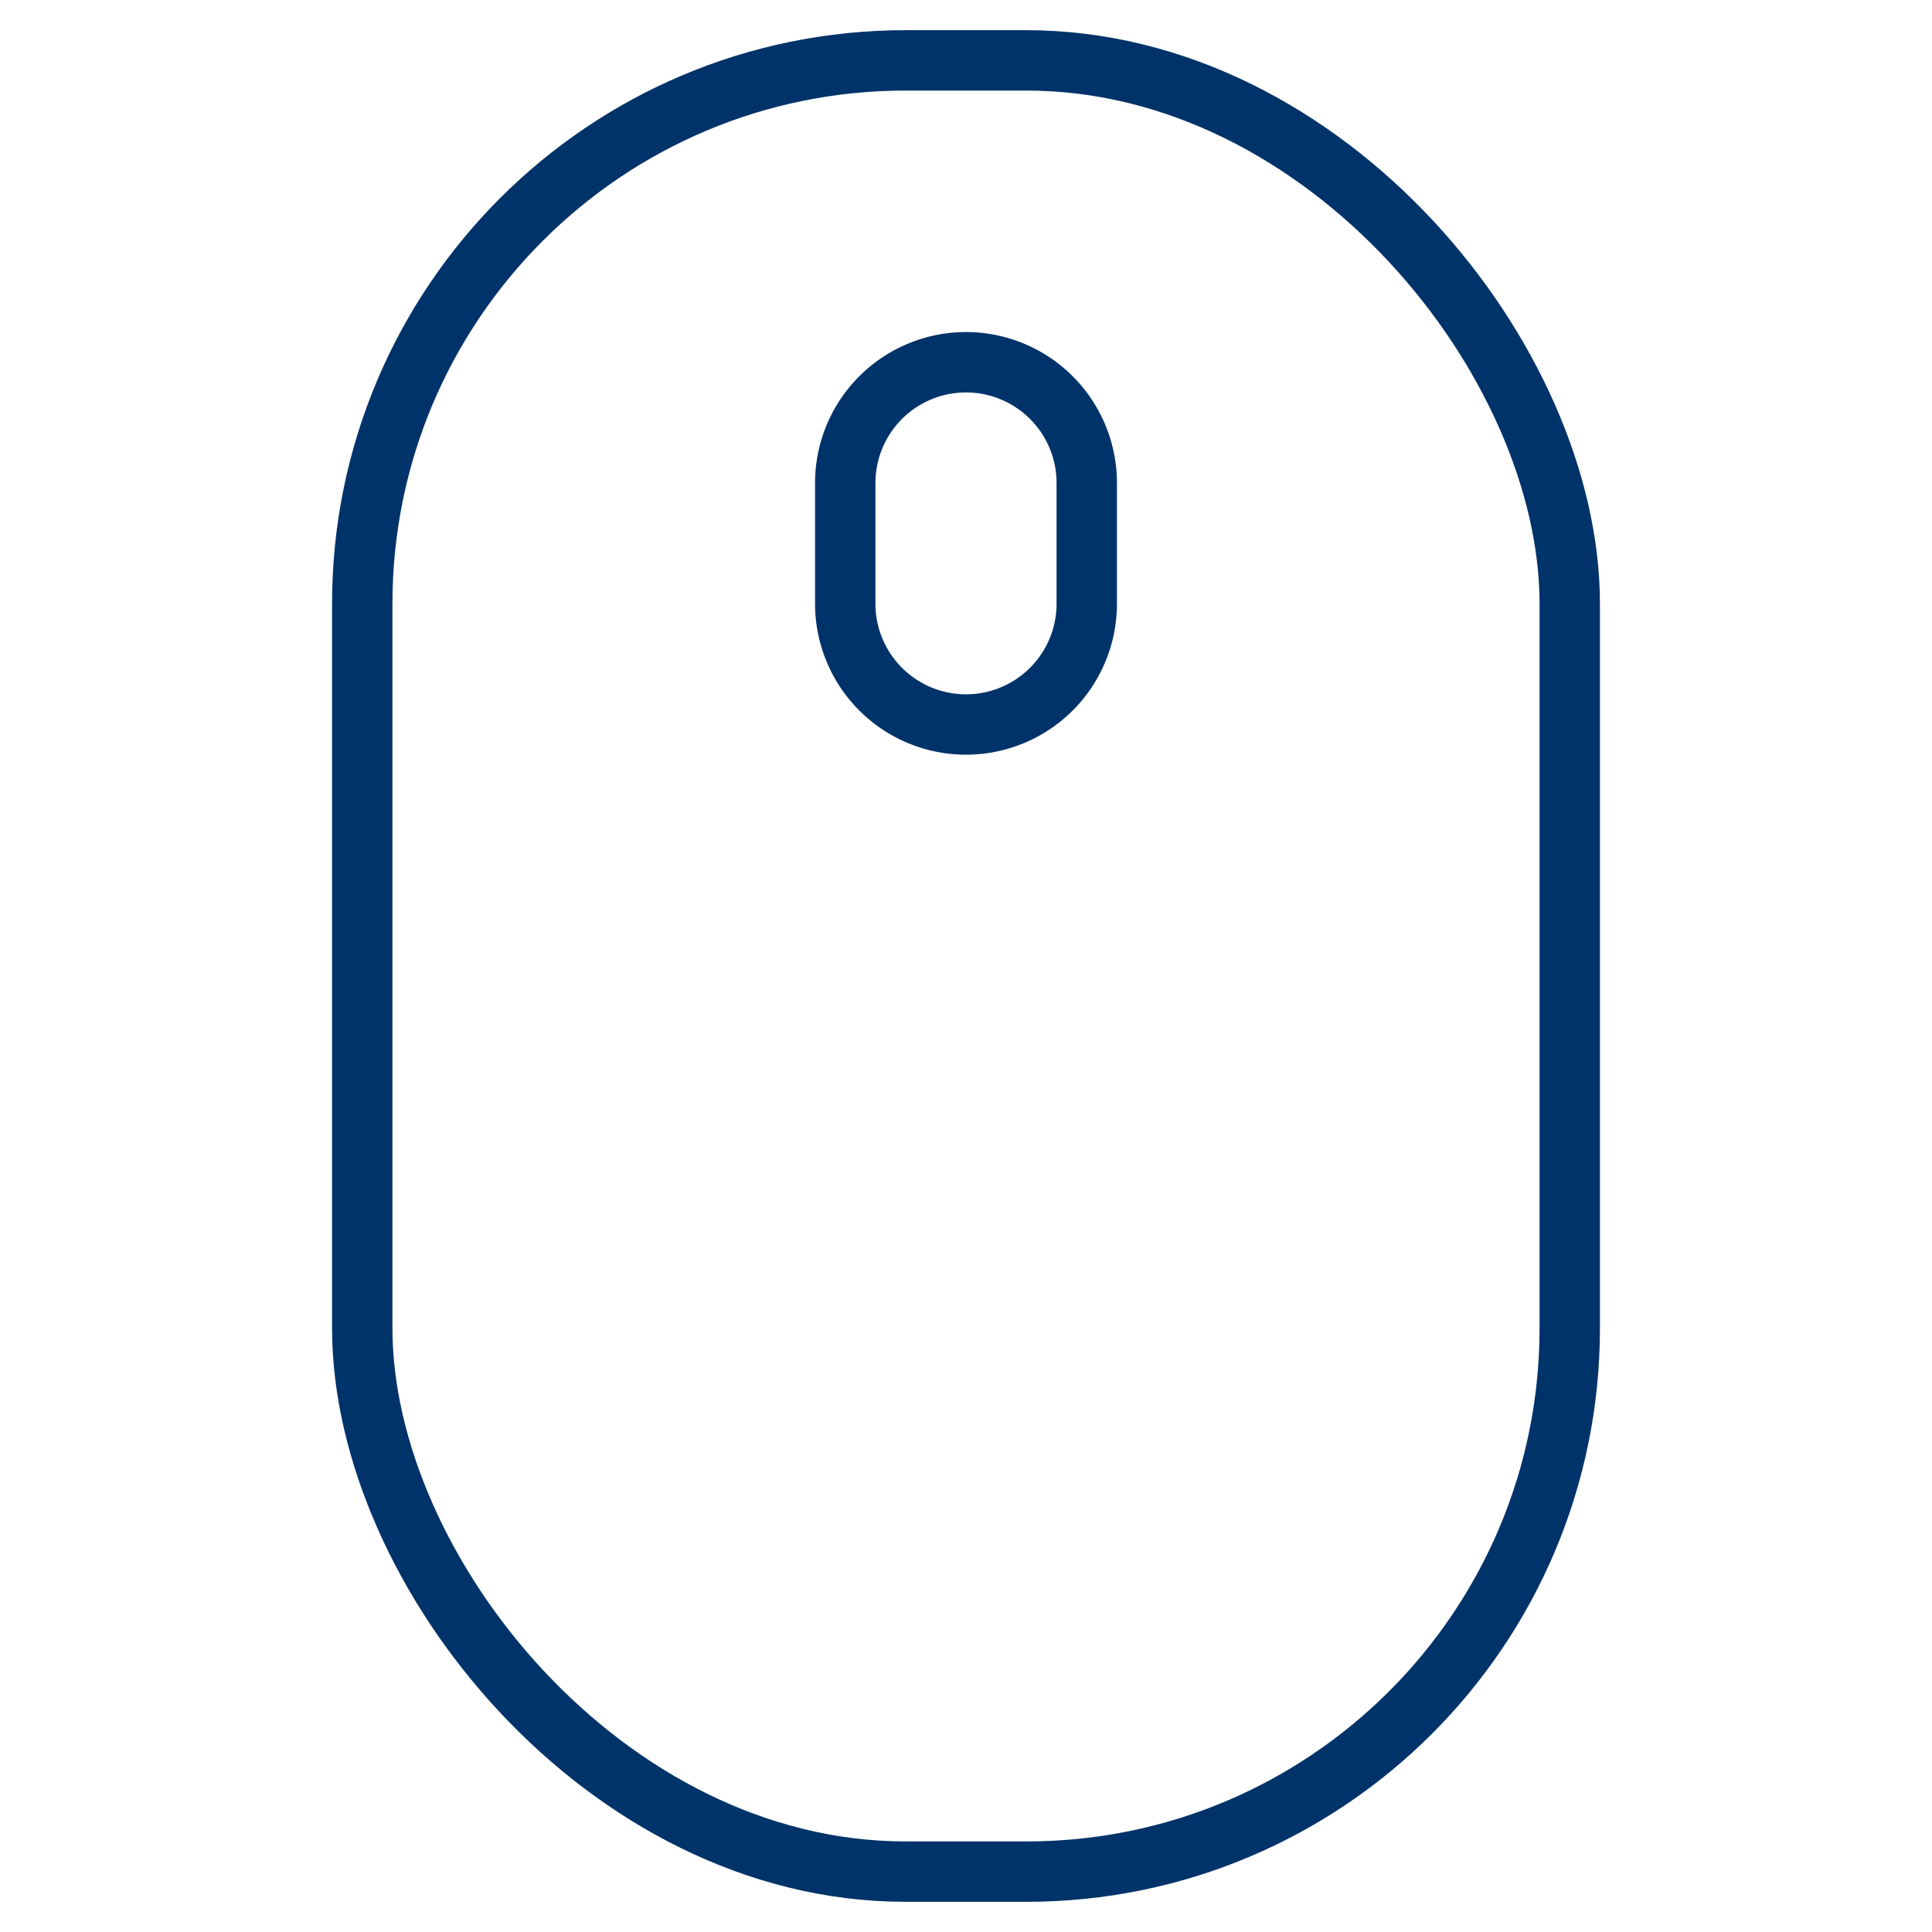 <?xml version="1.0" encoding="UTF-8"?>
<svg xmlns="http://www.w3.org/2000/svg" aria-describedby="desc" aria-labelledby="title" viewBox="0 0 64 64"><rect width="40" height="60" x="12" y="2" fill="none" stroke="#003369" stroke-width="2" data-name="layer2" rx="18" ry="18" style="stroke: #003369;"/><path fill="none" stroke="#003369" stroke-width="2" d="M36 20a4 4 0 0 1-4 4 4 4 0 0 1-4-4v-4a4 4 0 0 1 4-4 4 4 0 0 1 4 4z" data-name="layer1" style="stroke: #003369;"/></svg>

